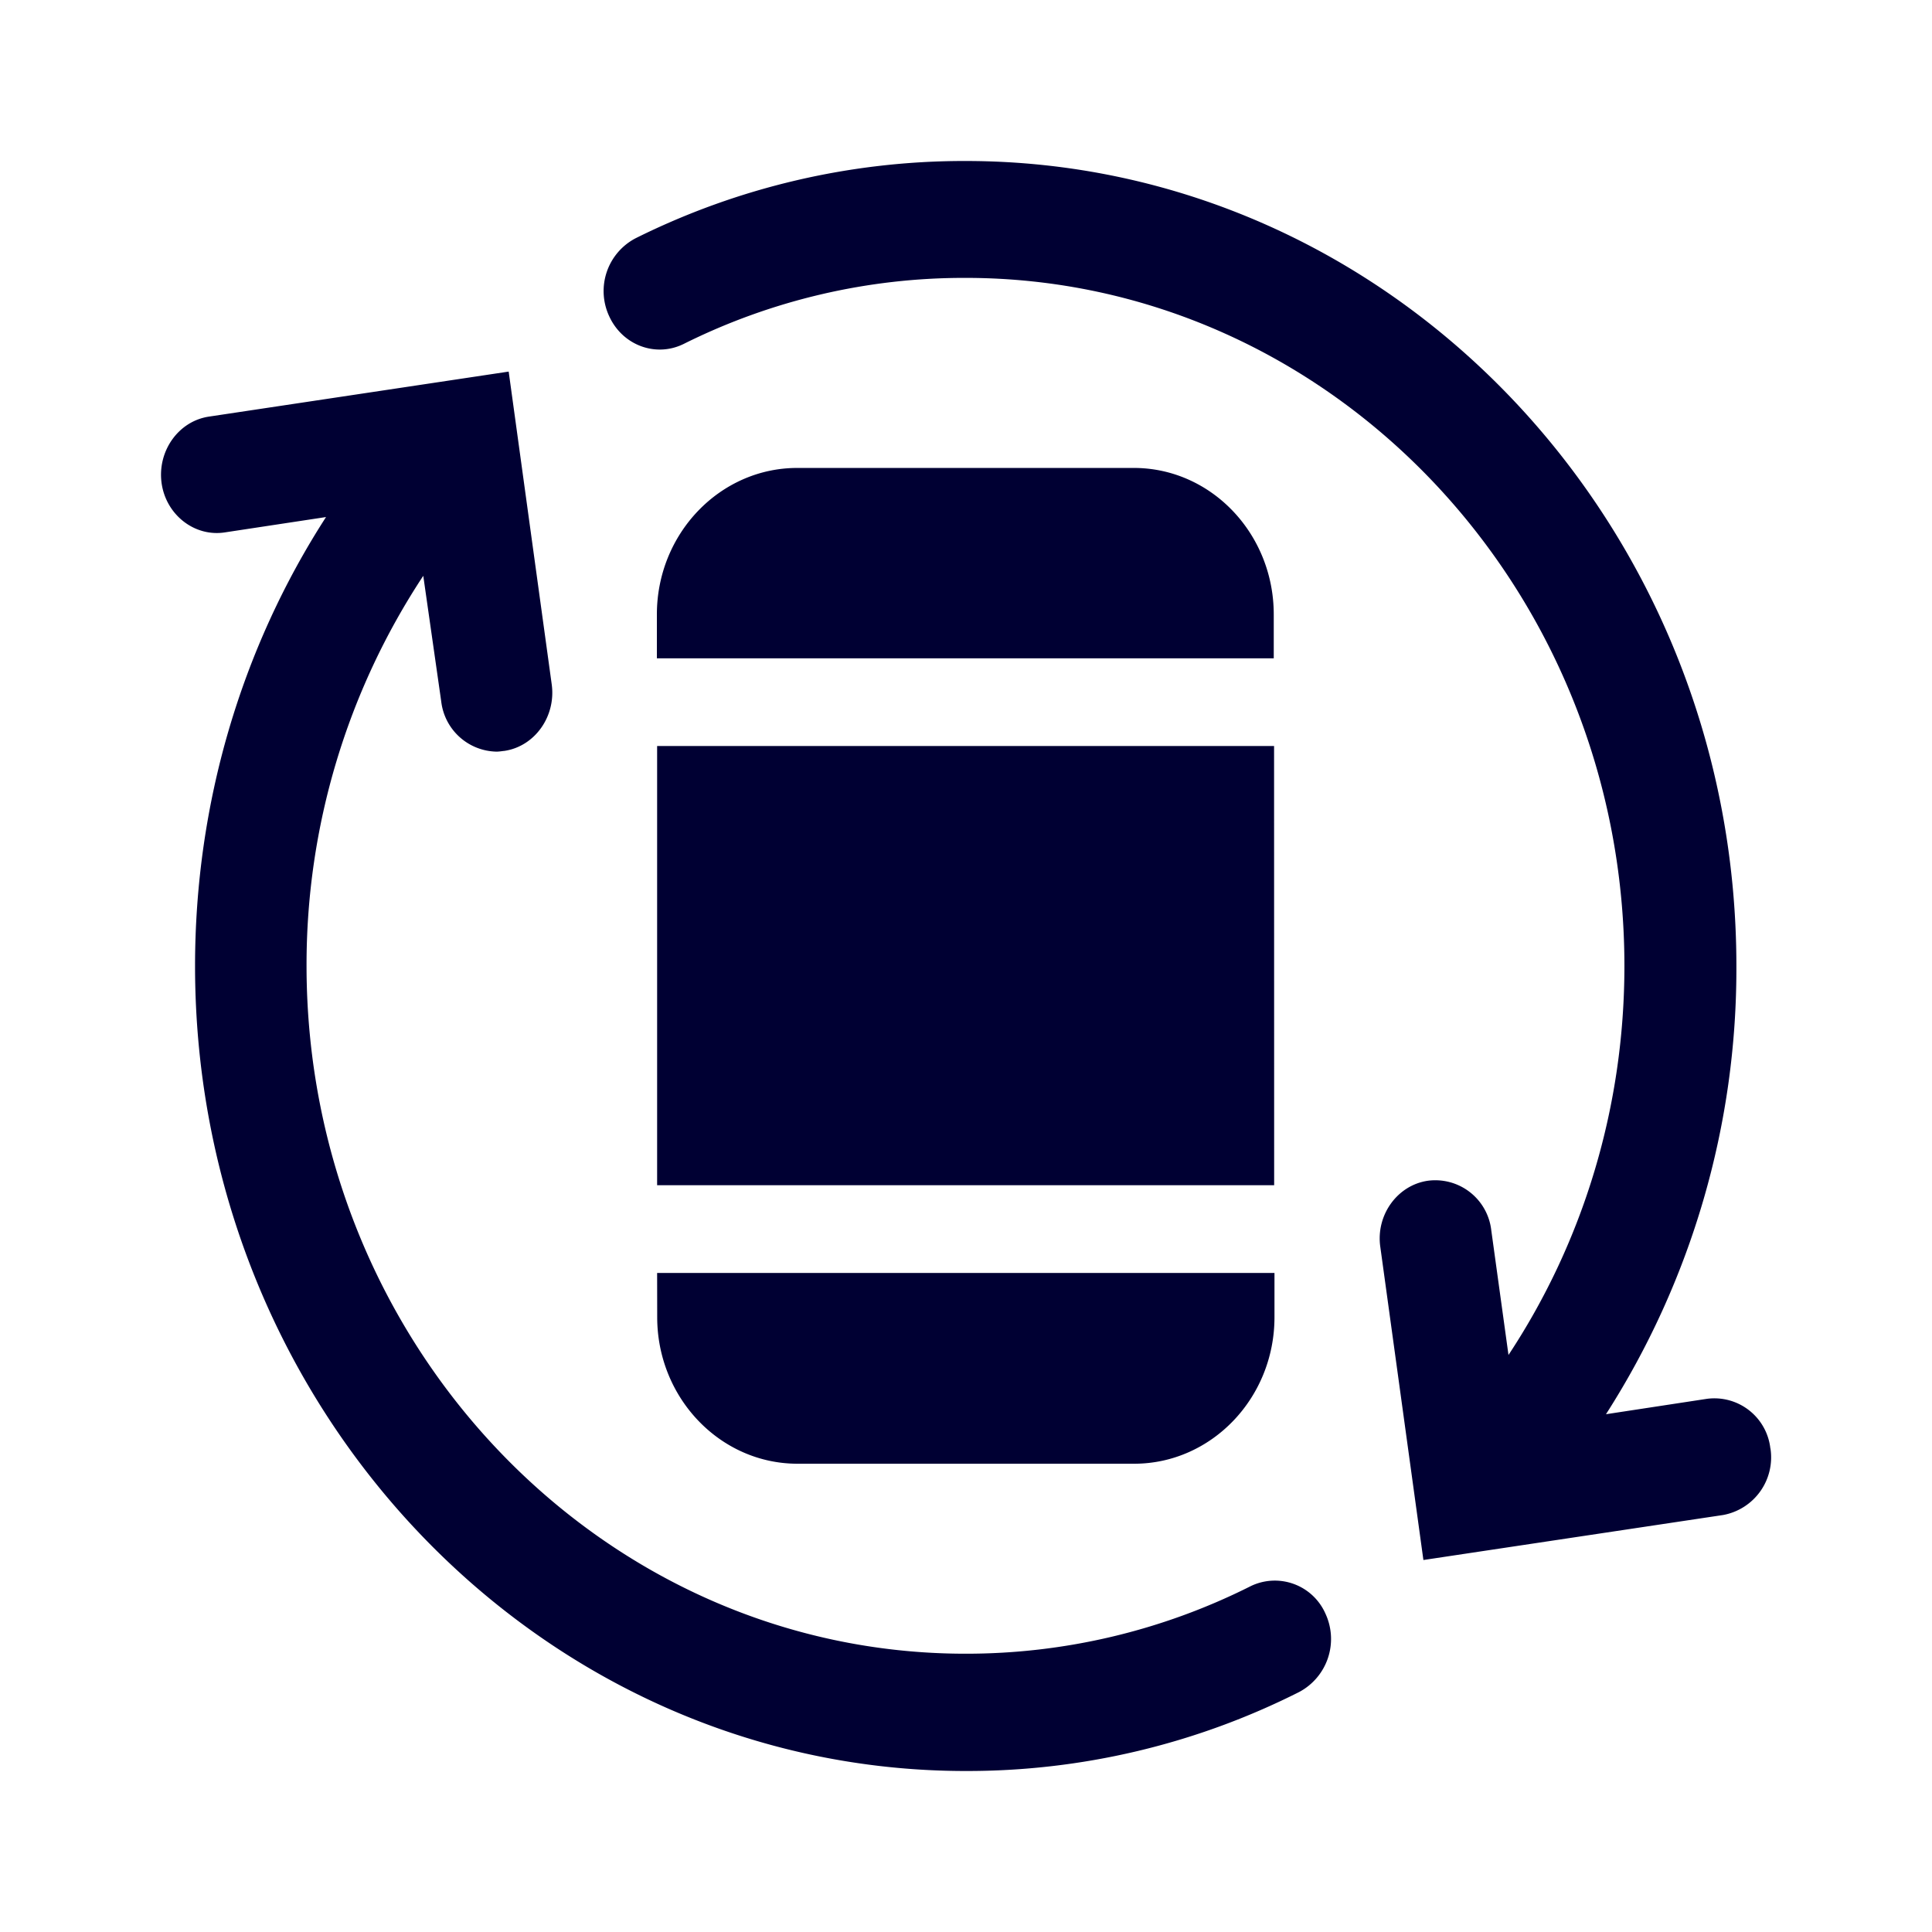 <svg xmlns="http://www.w3.org/2000/svg" width="24" height="24" fill="none"><path fill="#003" d="M21.992 17.992a.7.7 0 0 0-.79-.615l-1.252.191A10.255 10.255 0 0 0 21.57 12c0-5.517-4.298-10-9.576-10a9.153 9.153 0 0 0-4.097.959.74.74 0 0 0-.33.968c.165.363.58.517.927.345a7.797 7.797 0 0 1 3.5-.82c4.511 0 8.185 3.837 8.185 8.548 0 1.75-.509 3.422-1.44 4.832l-.214-1.55a.7.7 0 0 0-.79-.614c-.378.056-.646.428-.588.824l.535 3.887 3.723-.559a.728.728 0 0 0 .588-.828m-5.528 2.053a.746.746 0 0 1-.325.973 9.15 9.15 0 0 1-4.142.982c-5.282 0-9.575-4.488-9.575-10 0-2.007.57-3.939 1.627-5.577l-1.253.19c-.379.061-.736-.218-.79-.614-.053-.396.21-.768.59-.824l3.722-.559.535 3.888c.053.395-.21.768-.589.824l-.012.001c-.03.004-.058.008-.086.008a.705.705 0 0 1-.686-.624l-.223-1.56a8.771 8.771 0 0 0-1.45 4.842c0 4.712 3.674 8.548 8.186 8.548a7.86 7.86 0 0 0 3.54-.838.687.687 0 0 1 .931.34m-.637-5.322H8.163V9.267h7.664zm-7.664 1.64c0 1 .78 1.82 1.743 1.82h4.182c.959 0 1.743-.815 1.743-1.82v-.55H8.163zm1.739-10.55h4.182c.958 0 1.738.815 1.738 1.82v.545H8.16v-.545c0-1.005.785-1.82 1.743-1.82"/></svg>